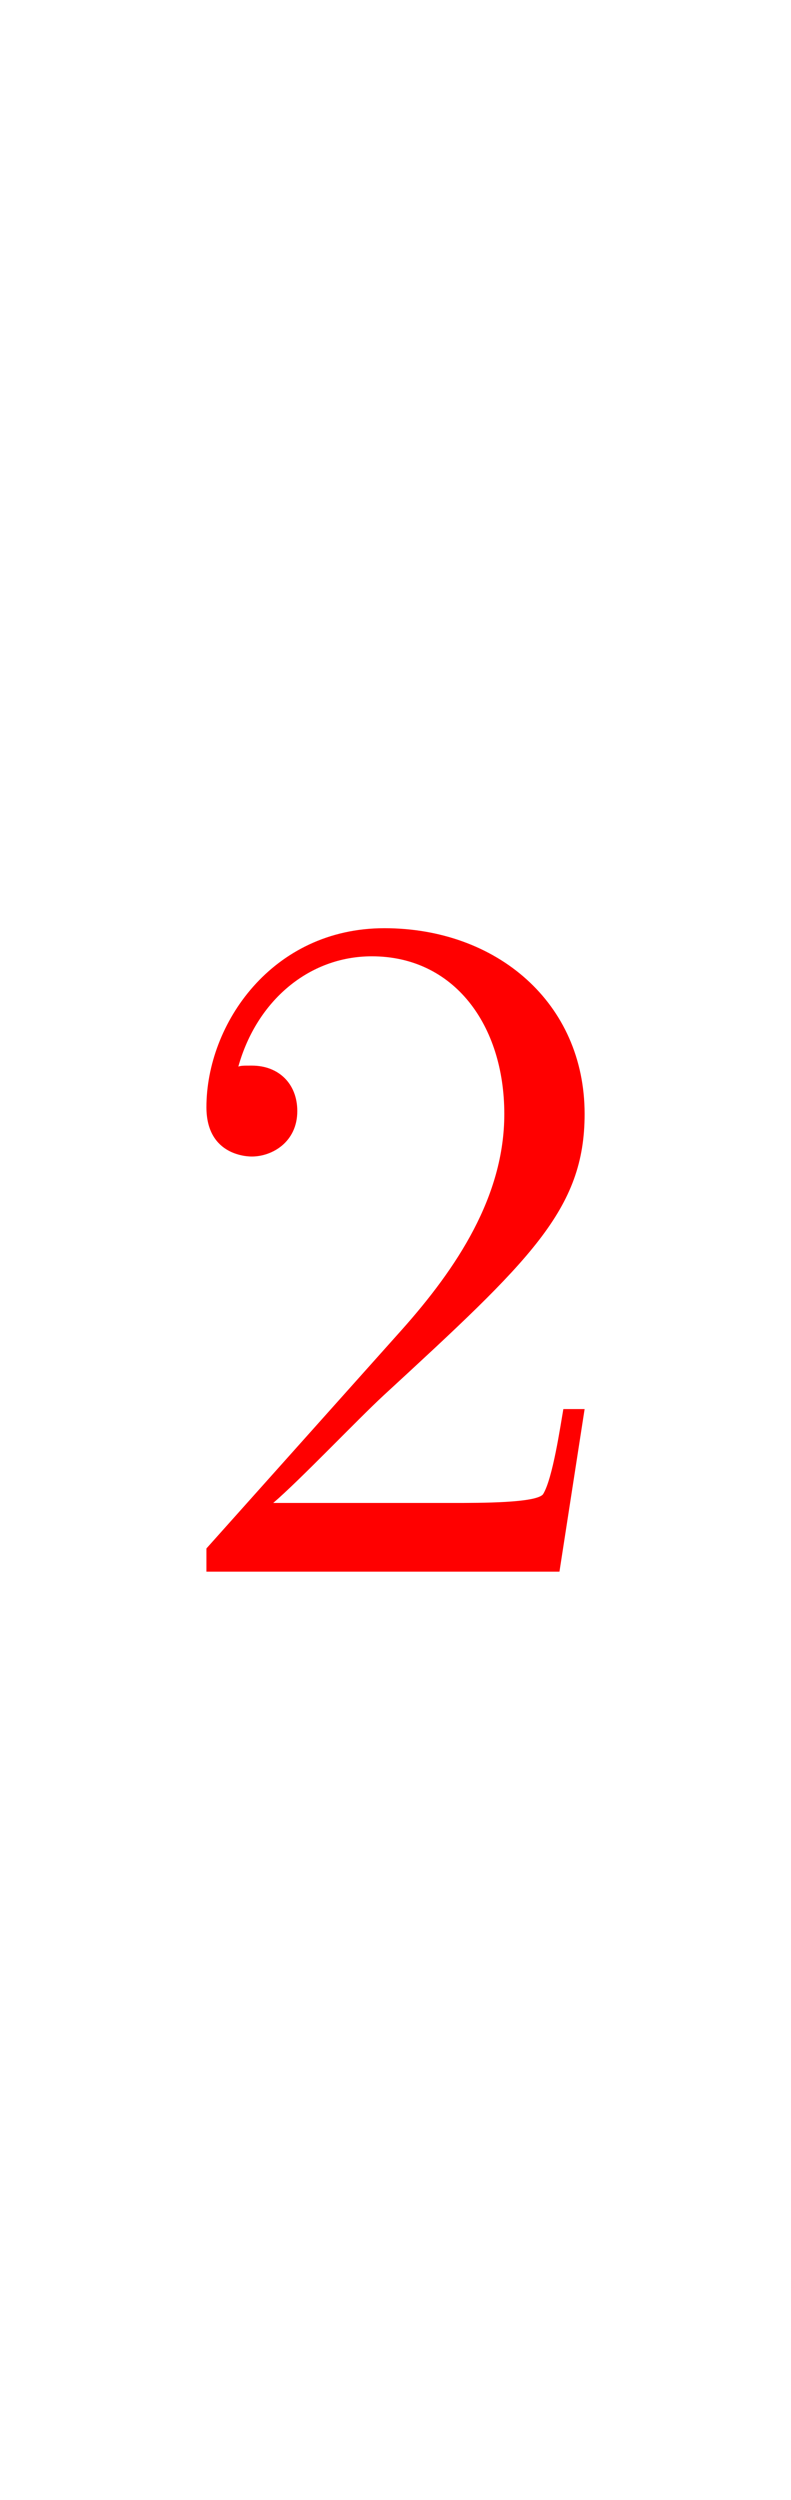 <svg version="1.1" xmlns="http://www.w3.org/2000/svg" xmlns:xlink="http://www.w3.org/1999/xlink" width="17.6" height="55.6" viewBox="0,0,17.6,55.6"><g transform="translate(-231.2,-152.2)"><g data-paper-data="{&quot;isPaintingLayer&quot;:true}" fill-rule="nonzero" stroke-linecap="butt" stroke-linejoin="miter" stroke-miterlimit="10" stroke-dasharray="" stroke-dashoffset="0" style="mix-blend-mode: normal"><path d="M243.648,187.155h-7.855v-0.516l4.347,-4.863c1.227,-1.377 2.281,-2.97 2.281,-4.799c0,-1.98 -1.119,-3.508 -2.948,-3.508c-1.399,0 -2.561,0.99 -2.97,2.453c0.065,-0.022 0.108,-0.022 0.301,-0.022c0.603,0 1.011,0.409 1.011,1.011c0,0.689 -0.56,1.011 -1.011,1.011c-0.065,0 -1.011,0 -1.011,-1.097c0,-1.851 1.463,-3.981 3.96,-3.981c2.496,0 4.455,1.657 4.455,4.132c0,2.13 -1.205,3.249 -4.476,6.262c-0.559,0.516 -1.872,1.894 -2.453,2.389h3.981c0.646,0 1.872,0 2.023,-0.194c0.215,-0.344 0.387,-1.528 0.452,-1.894h0.473z" fill="#ff0000" stroke="none" stroke-width="1"/><path d="M231.2,207.8v-55.6h17.6v55.6z" fill="none" stroke="#000000" stroke-width="0"/></g></g></svg>